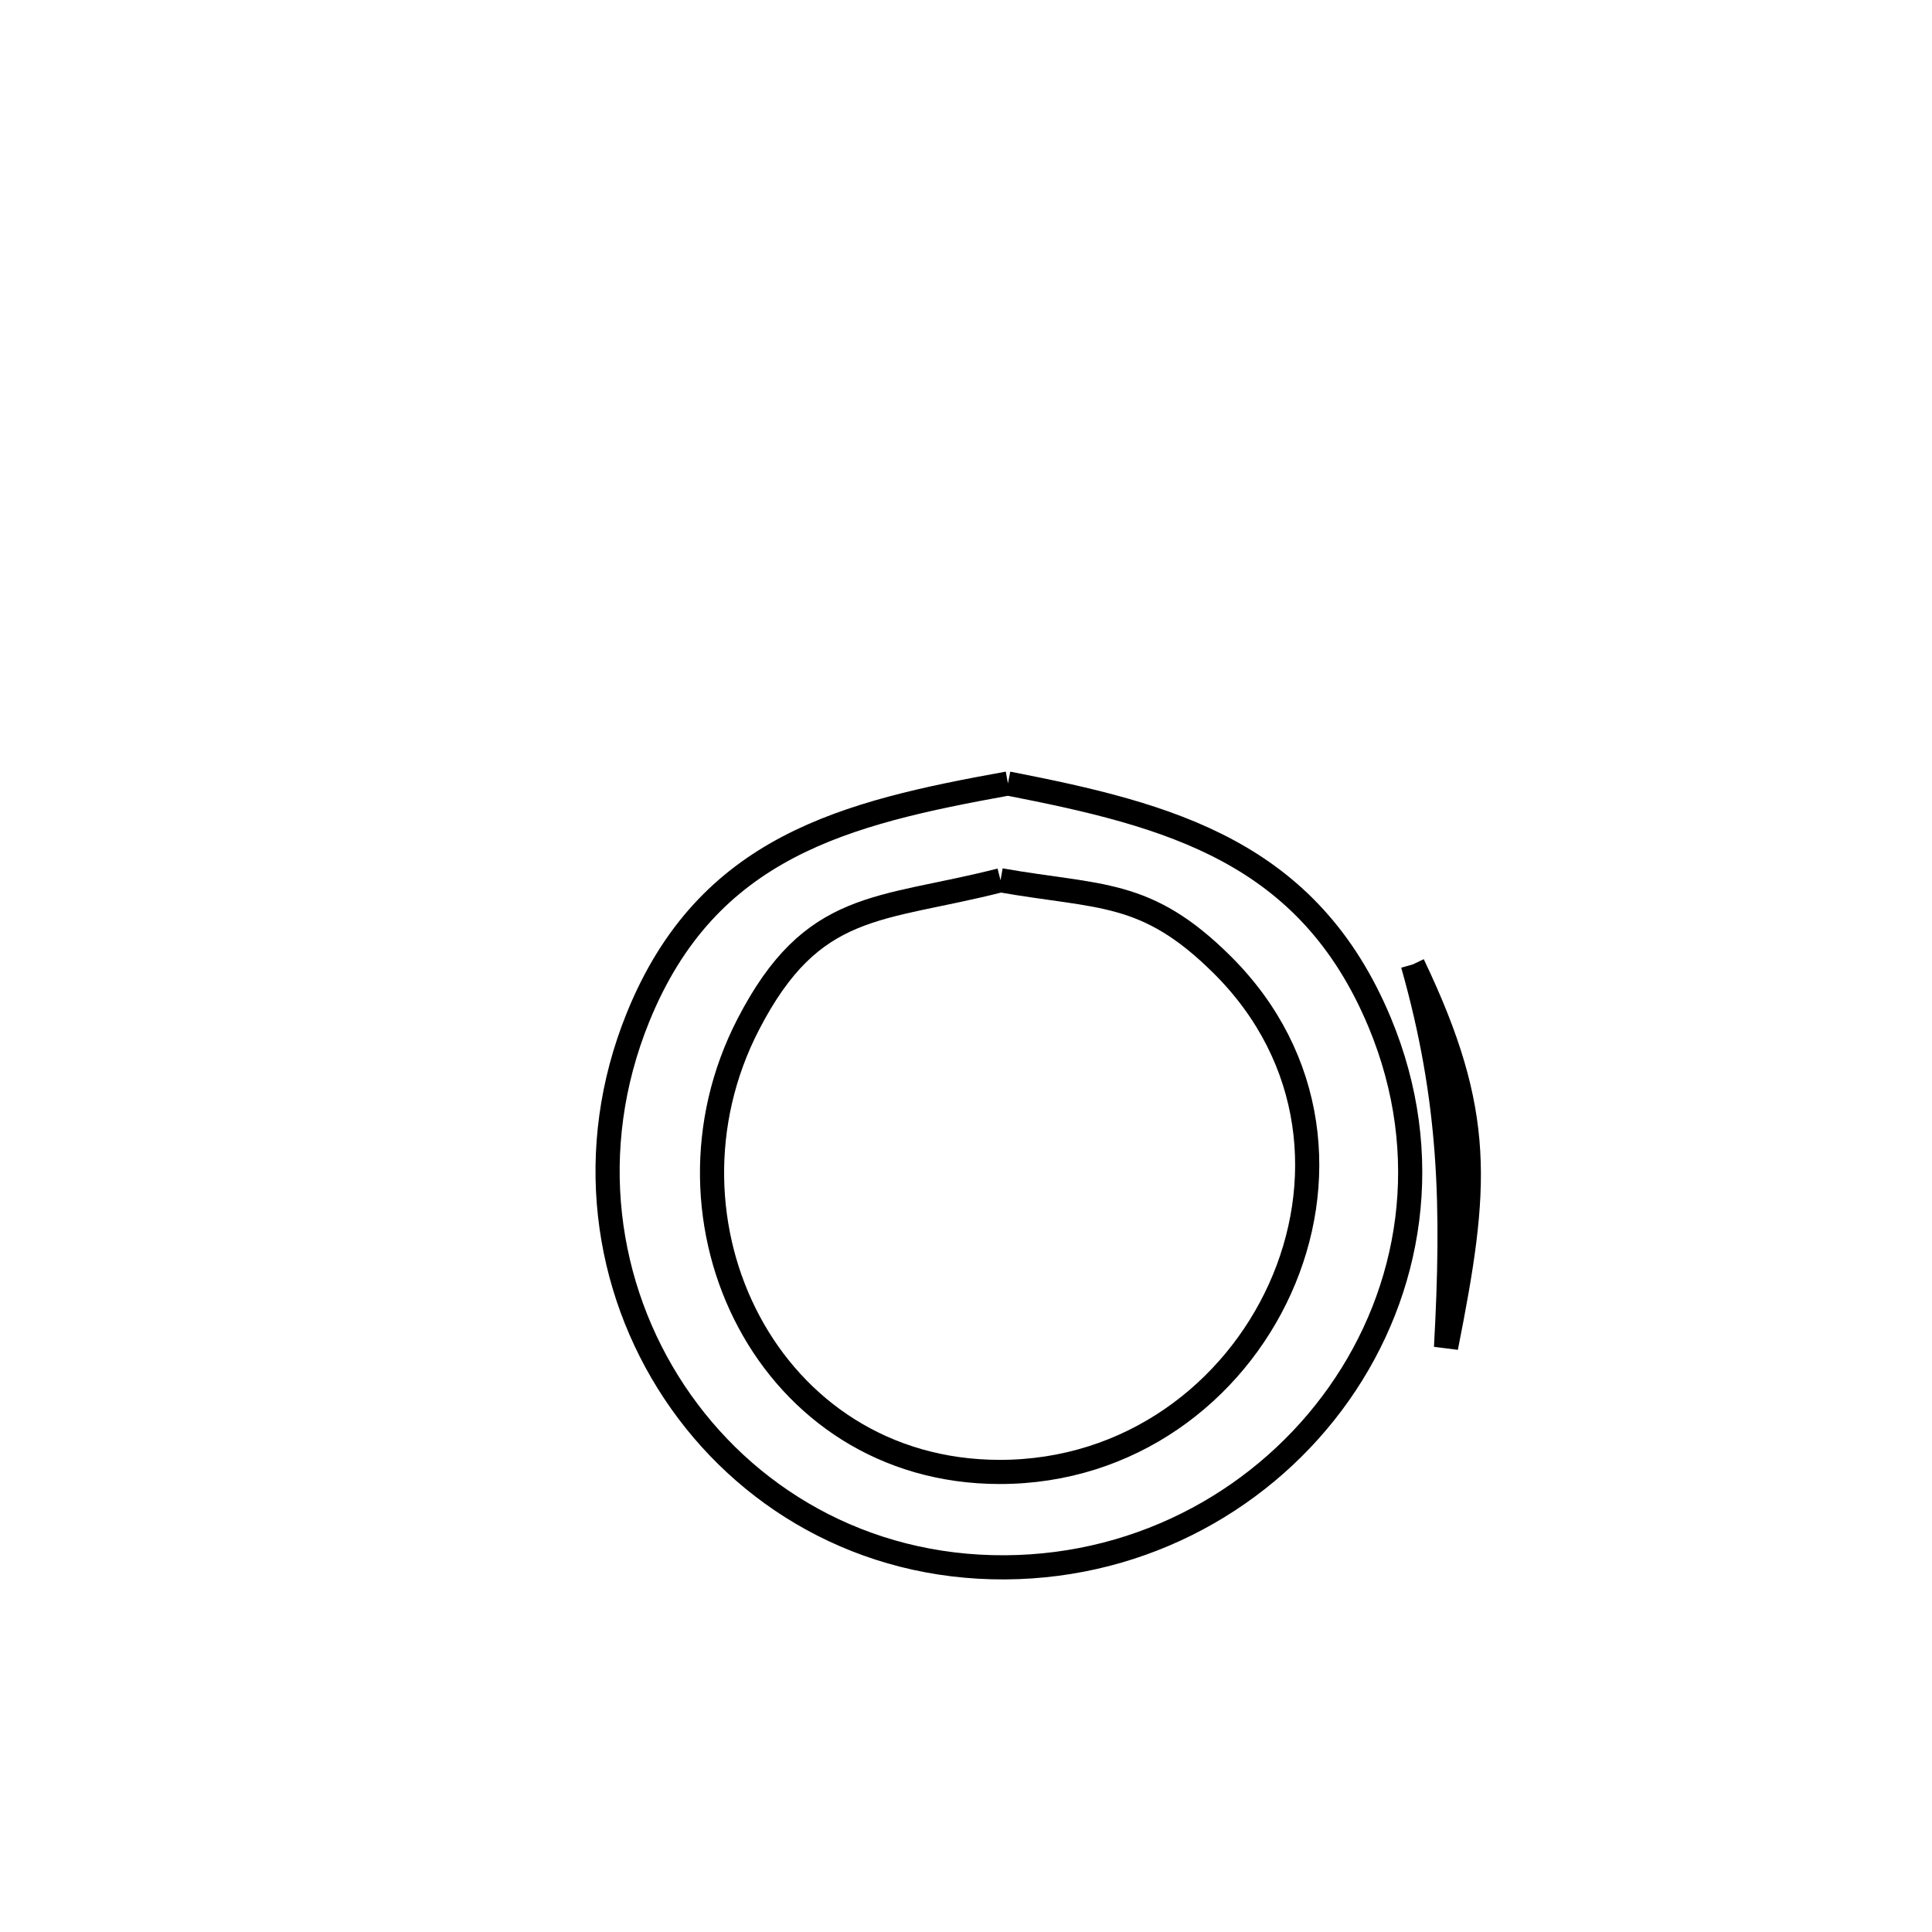 <svg xmlns="http://www.w3.org/2000/svg" viewBox="0.0 0.0 24.0 24.0" height="200px" width="200px"><path fill="none" stroke="black" stroke-width=".3" stroke-opacity="1.0"  filling="0" d="M12.521 9.733 L12.521 9.733 C14.544 10.126 16.256 10.583 17.139 12.701 C17.826 14.351 17.533 16.038 16.632 17.315 C15.732 18.591 14.225 19.459 12.488 19.47 C10.713 19.481 9.24 18.593 8.377 17.293 C7.513 15.992 7.26 14.279 7.925 12.639 C8.788 10.51 10.504 10.098 12.521 9.733 L12.521 9.733"></path>
<path fill="none" stroke="black" stroke-width=".3" stroke-opacity="1.0"  filling="0" d="M12.429 10.935 L12.429 10.935 C13.672 11.153 14.236 11.047 15.176 11.978 C16.361 13.15 16.481 14.727 15.9 16.011 C15.319 17.296 14.037 18.286 12.418 18.285 C10.981 18.284 9.884 17.505 9.305 16.421 C8.725 15.337 8.663 13.948 9.295 12.725 C10.095 11.175 10.922 11.32 12.429 10.935 L12.429 10.935"></path>
<path fill="none" stroke="black" stroke-width=".3" stroke-opacity="1.0"  filling="0" d="M17.551 11.98 L17.551 11.98 C18.438 13.837 18.359 14.739 17.963 16.739 L17.963 16.739 C18.059 14.988 18.03 13.672 17.551 11.98 L17.551 11.98"></path></svg>